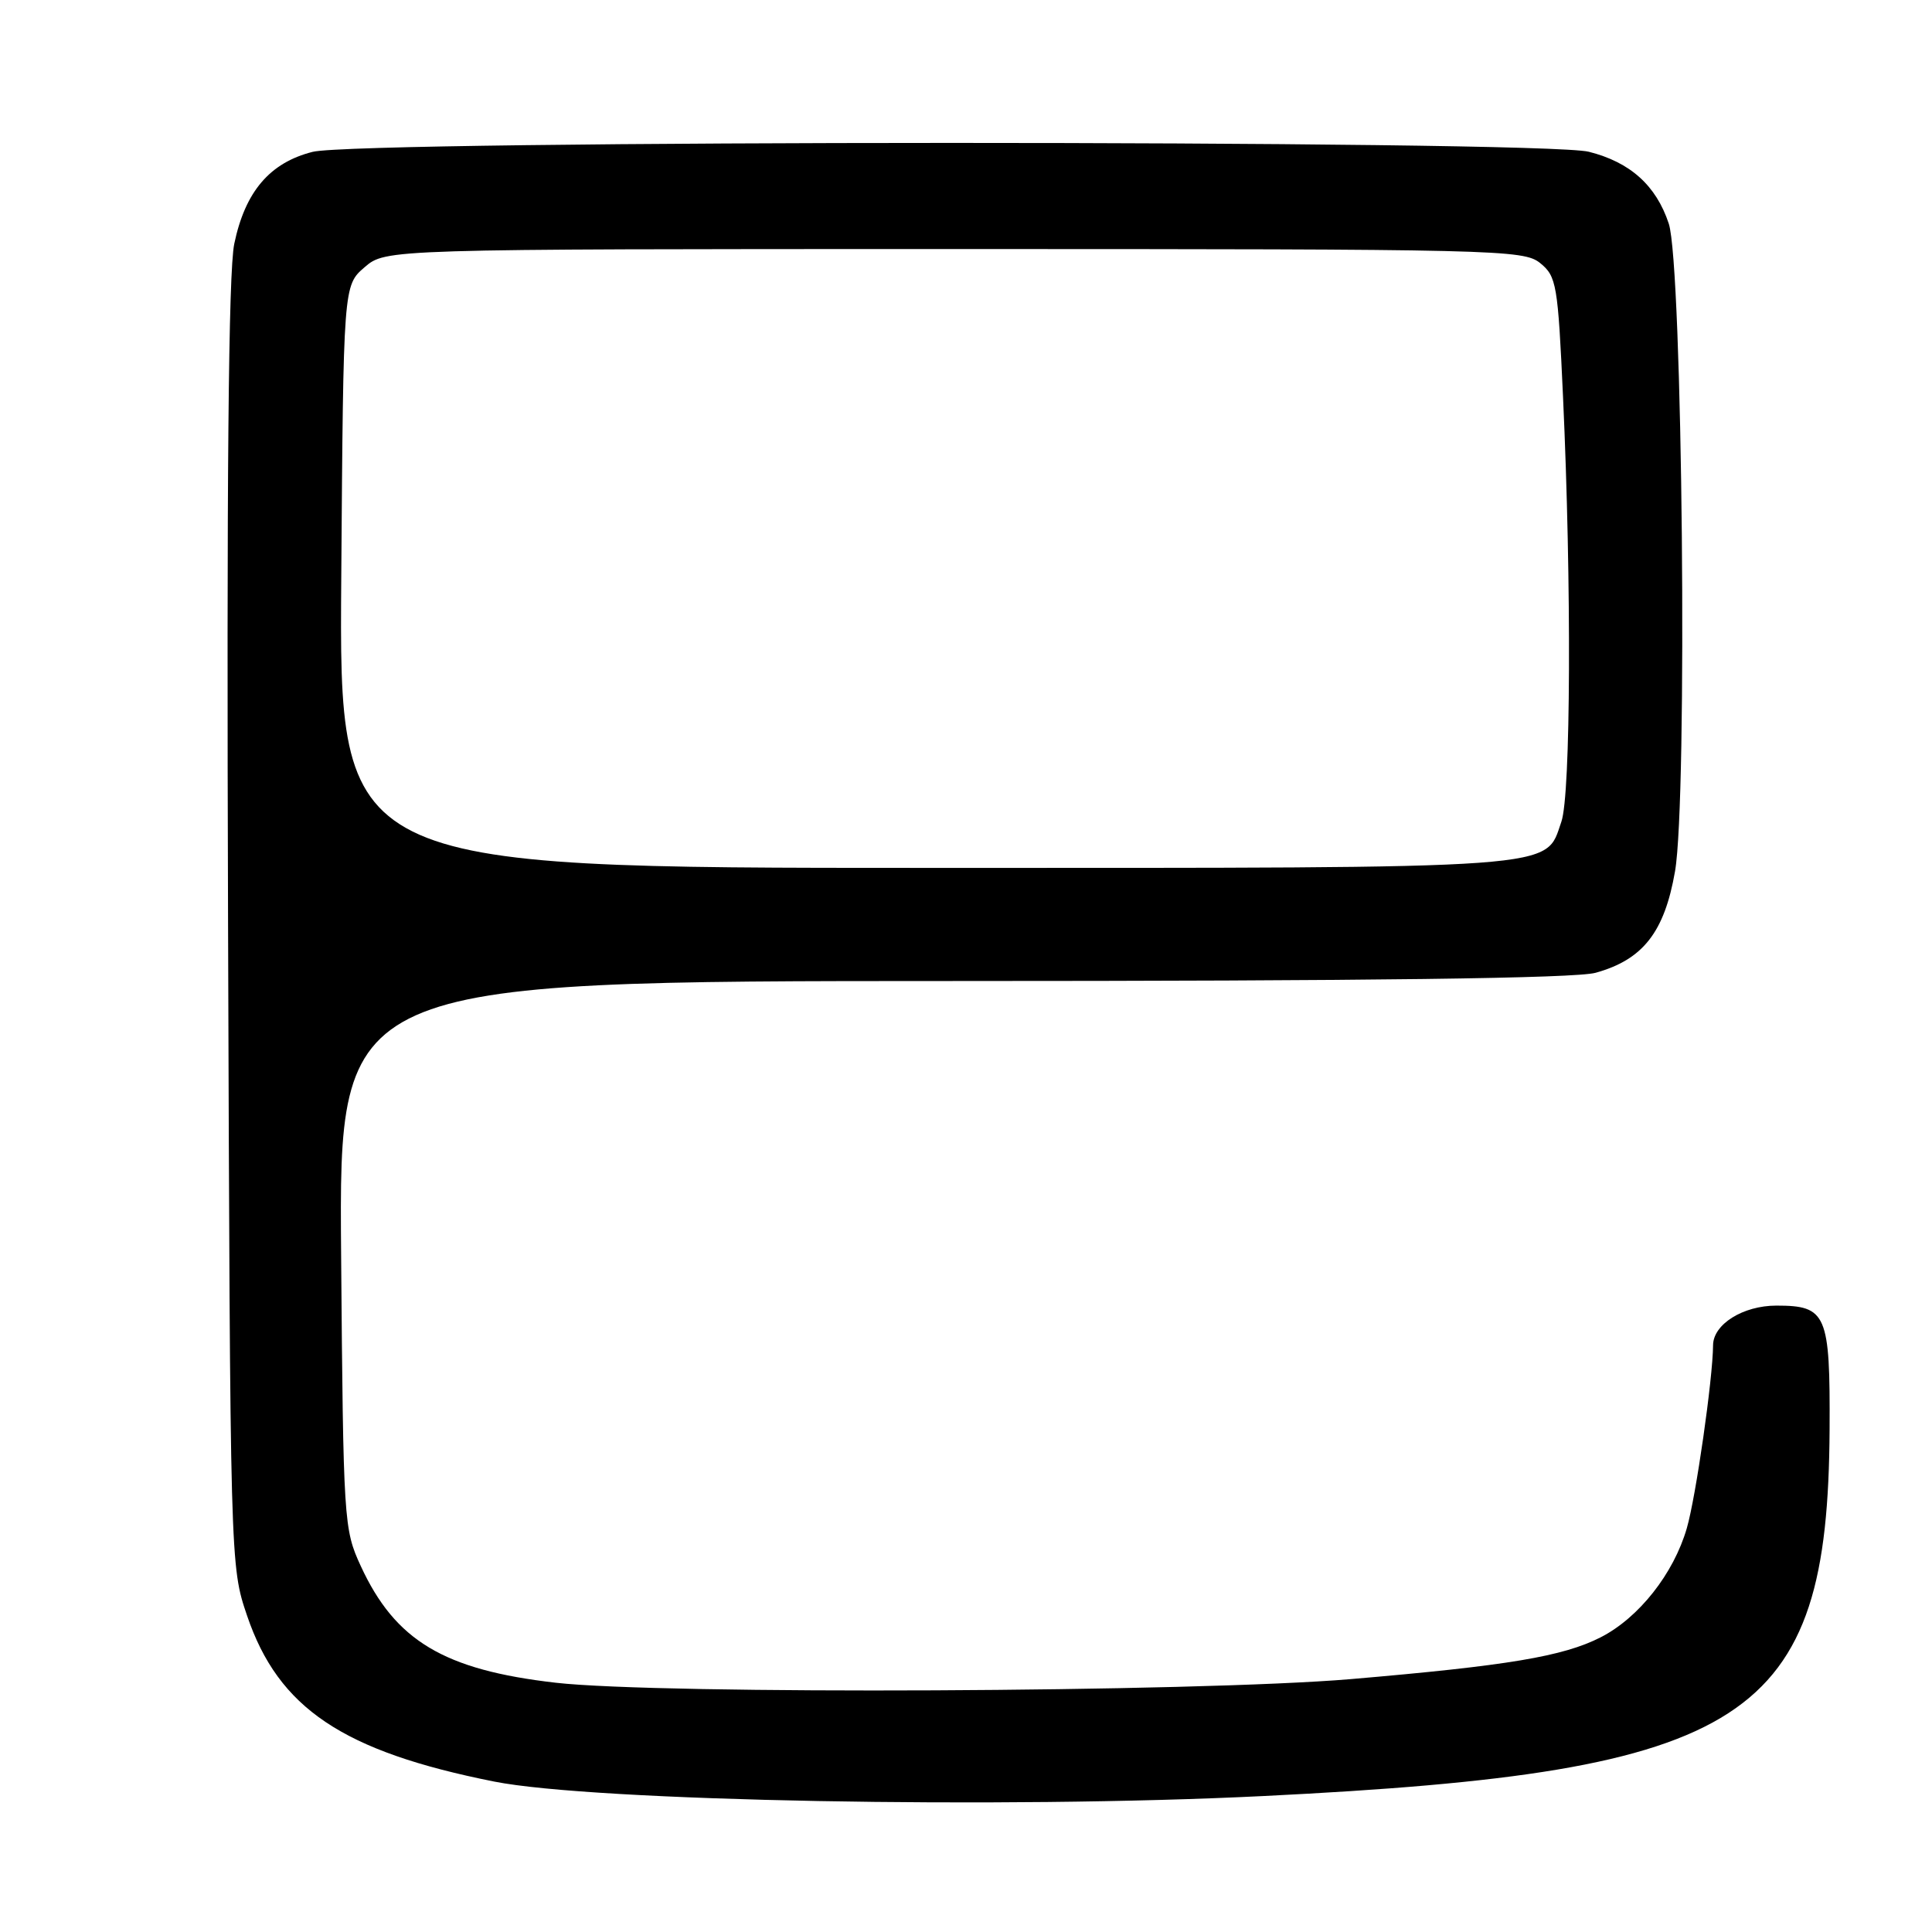 <?xml version="1.0" encoding="UTF-8" standalone="no"?>
<!DOCTYPE svg PUBLIC "-//W3C//DTD SVG 1.1//EN" "http://www.w3.org/Graphics/SVG/1.1/DTD/svg11.dtd" >
<svg xmlns="http://www.w3.org/2000/svg" xmlns:xlink="http://www.w3.org/1999/xlink" version="1.1" viewBox="0 0 256 256">
 <g >
 <path fill="currentColor"
d=" M 167.50 237.98 C 231.86 234.79 242.22 228.08 242.43 189.41 C 242.51 174.11 242.04 173.00 235.38 173.00 C 230.96 173.00 227.01 175.47 226.99 178.25 C 226.96 182.68 224.72 198.33 223.51 202.50 C 221.77 208.52 217.15 214.37 212.10 216.95 C 207.12 219.49 199.80 220.71 179.00 222.49 C 158.46 224.23 87.52 224.56 73.63 222.97 C 58.82 221.27 52.37 217.41 47.80 207.50 C 45.55 202.62 45.49 201.66 45.20 166.25 C 44.91 130.00 44.91 130.00 126.20 129.99 C 181.73 129.99 208.74 129.64 211.42 128.90 C 217.70 127.16 220.55 123.52 221.95 115.45 C 223.63 105.77 222.95 35.13 221.12 29.63 C 219.45 24.58 216.01 21.49 210.53 20.11 C 204.31 18.54 47.66 18.55 41.43 20.12 C 35.75 21.55 32.48 25.39 31.04 32.31 C 30.27 36.02 30.02 63.37 30.22 122.57 C 30.50 207.50 30.50 207.50 32.74 214.09 C 36.91 226.36 45.41 232.07 65.50 236.07 C 78.62 238.68 132.89 239.70 167.50 237.98 Z  M 45.22 76.41 C 45.50 37.83 45.50 37.83 48.31 35.41 C 51.11 33.00 51.11 33.00 126.44 33.00 C 198.47 33.00 201.88 33.08 204.08 34.86 C 206.25 36.62 206.43 37.68 207.11 52.61 C 208.25 77.41 208.14 105.29 206.89 108.88 C 204.68 115.24 207.93 115.00 122.52 115.00 C 44.93 115.00 44.93 115.00 45.22 76.41 Z "/>
</g>
</svg>